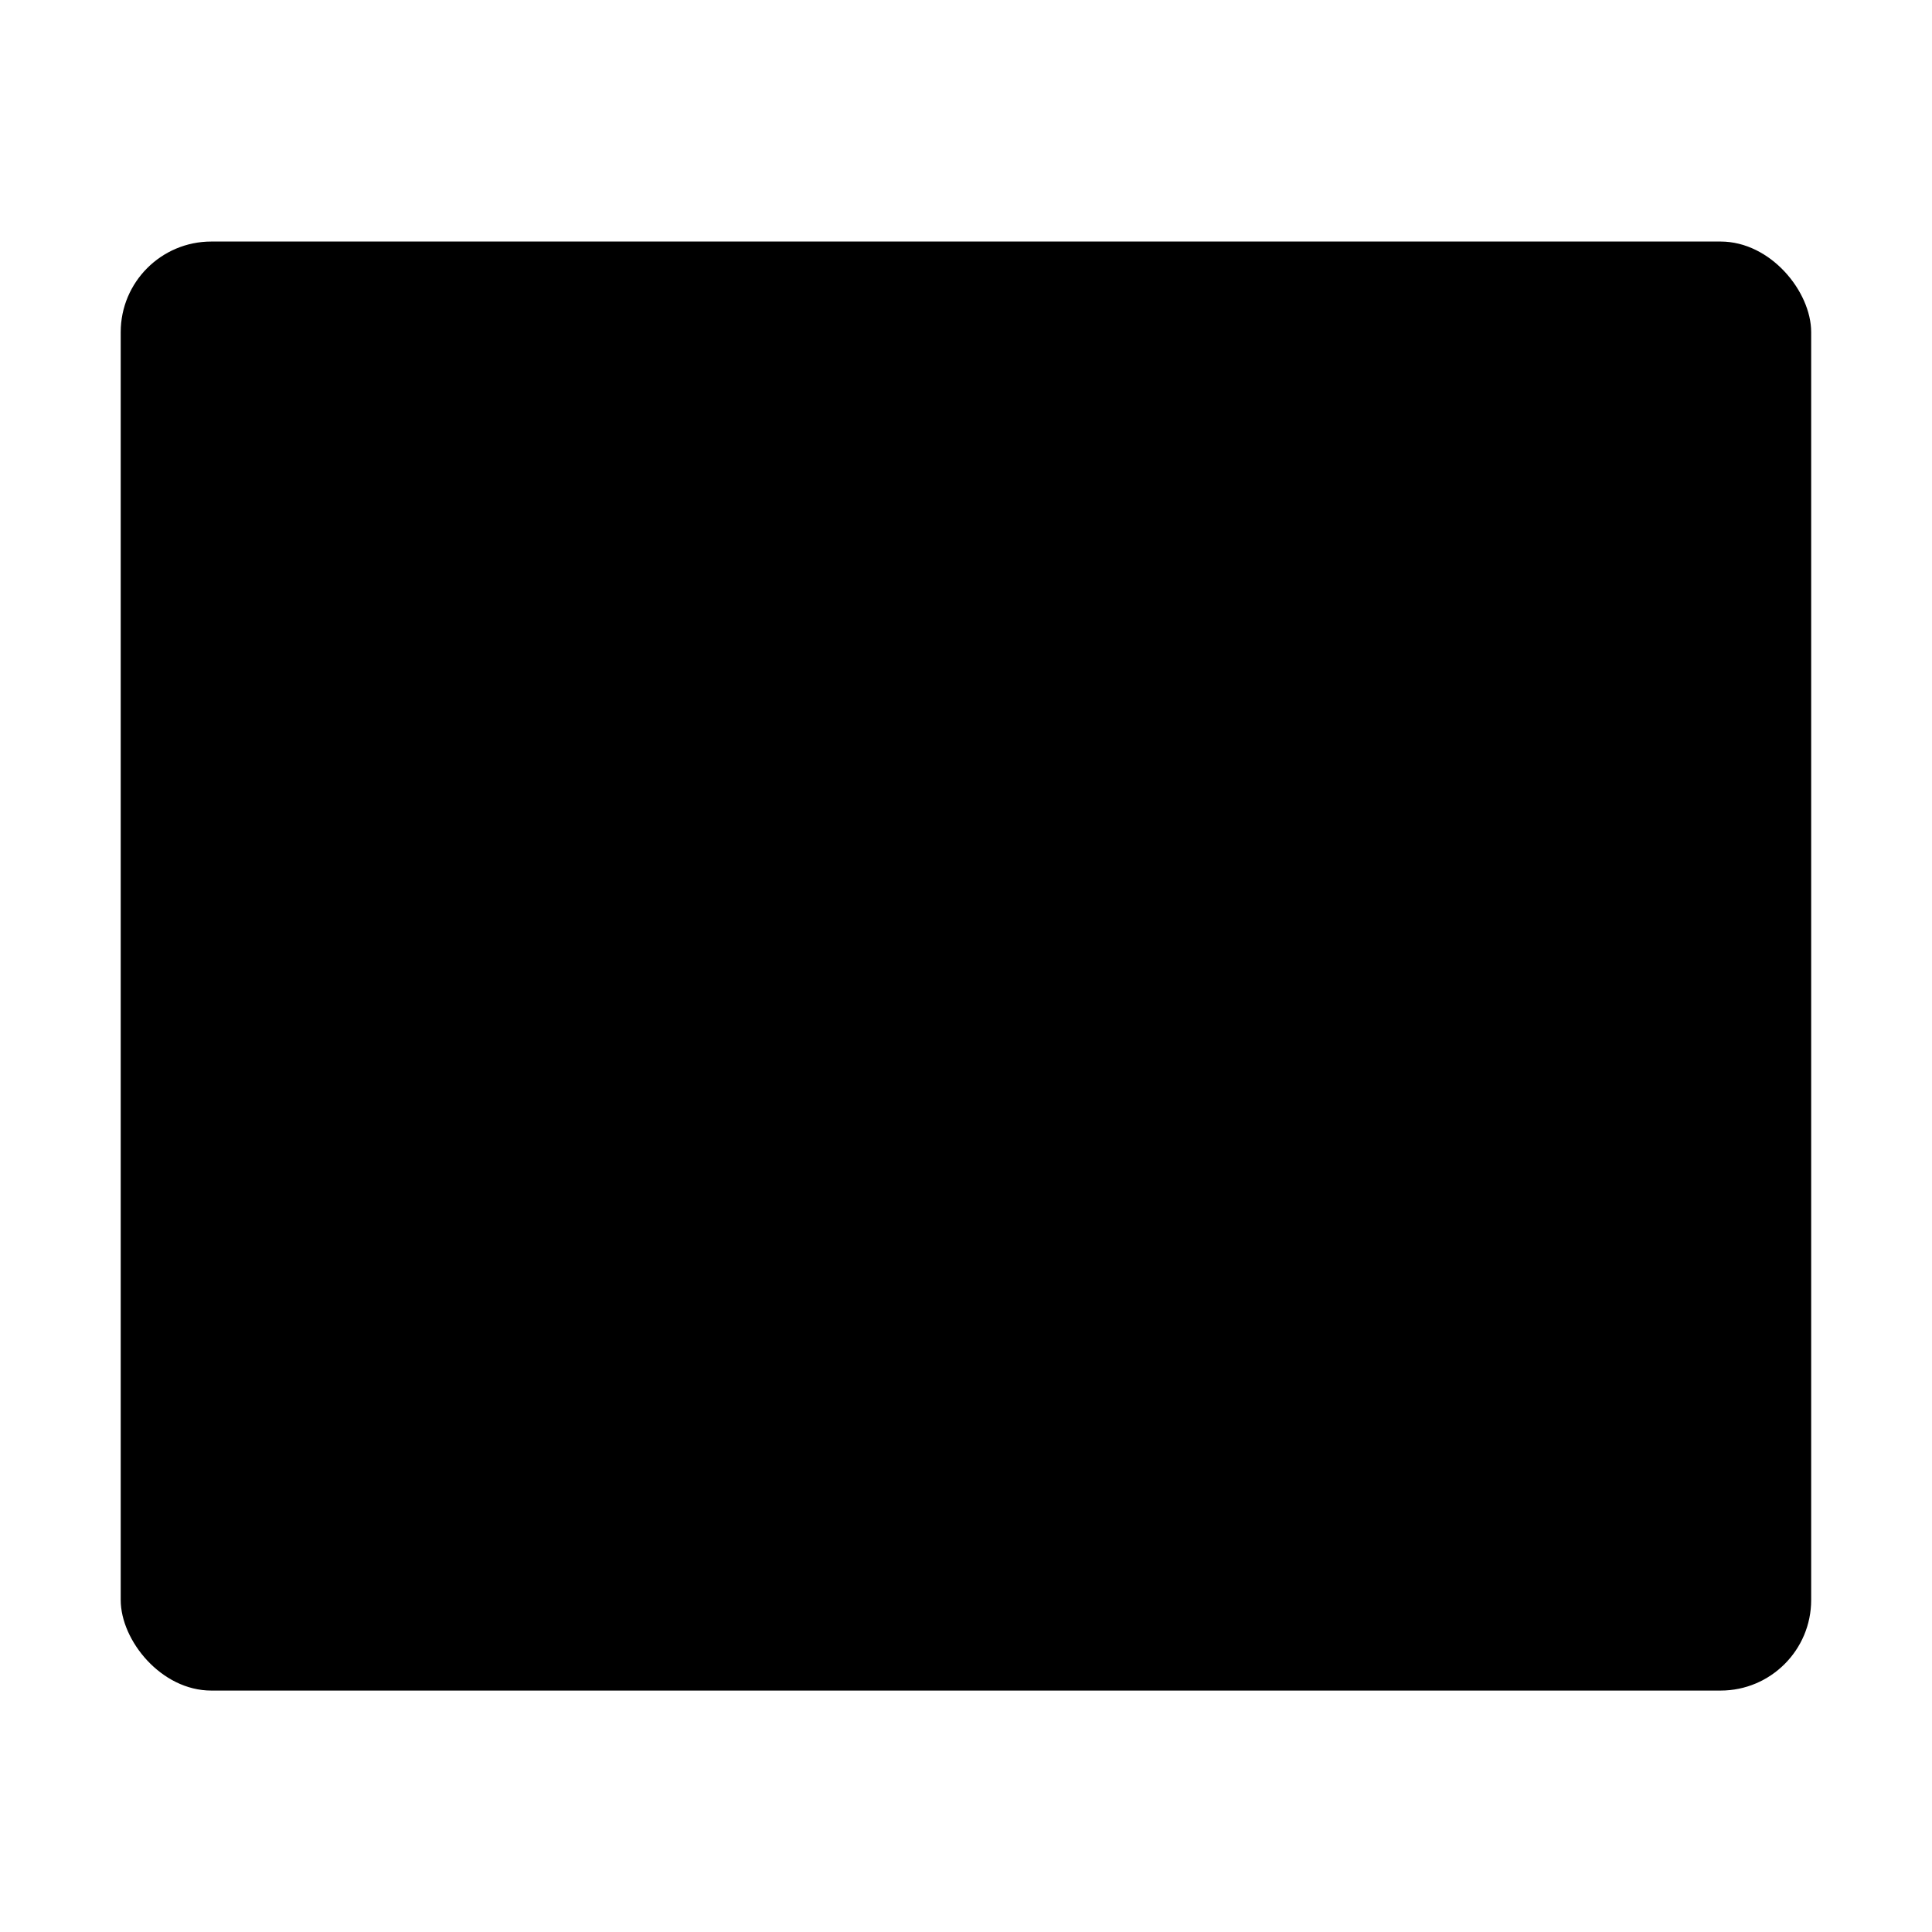 <svg width="64" height="64" version="1.1" viewBox="0 0 16.933 16.933" xmlns="http://www.w3.org/2000/svg">
 <rect x="1.058" y="2.117" width="14.816" height="12.7" rx=".794" ry=".794" color="{{ theme.colors.black }}" fill="{{ theme.colors.background }}" overflow="visible"/>
 <g transform="translate(0 -280.07)" stroke-width="1.612">
  <path d="m2.646 290.65h2.646v2.646h-2.646z" fill="{{ theme.colors.foreground }}" opacity=".1"/>
  <path d="m3.631 285.09-0.985 2.125c0.159-0.09 0.332-0.155 0.511-0.197l0.478 4.637 0.477-4.638c0.178 0.042 0.349 0.107 0.504 0.198zm5.261 6.237c0.09 0.159 0.155 0.332 0.197 0.511l-4.802 0.478 4.803 0.478a1.84 1.84 0 0 1-0.198 0.503l2.125-0.985z" fill="{{ theme.colors.foreground }}"/>
  <path d="m2.81 288.54h4.596v4.596h-4.596z" fill="none" opacity=".2" stroke="{{ theme.colors.foreground }}" stroke-dasharray="0.853, 0.853" stroke-dashoffset="1" stroke-width=".529"/>
 </g>
</svg>
